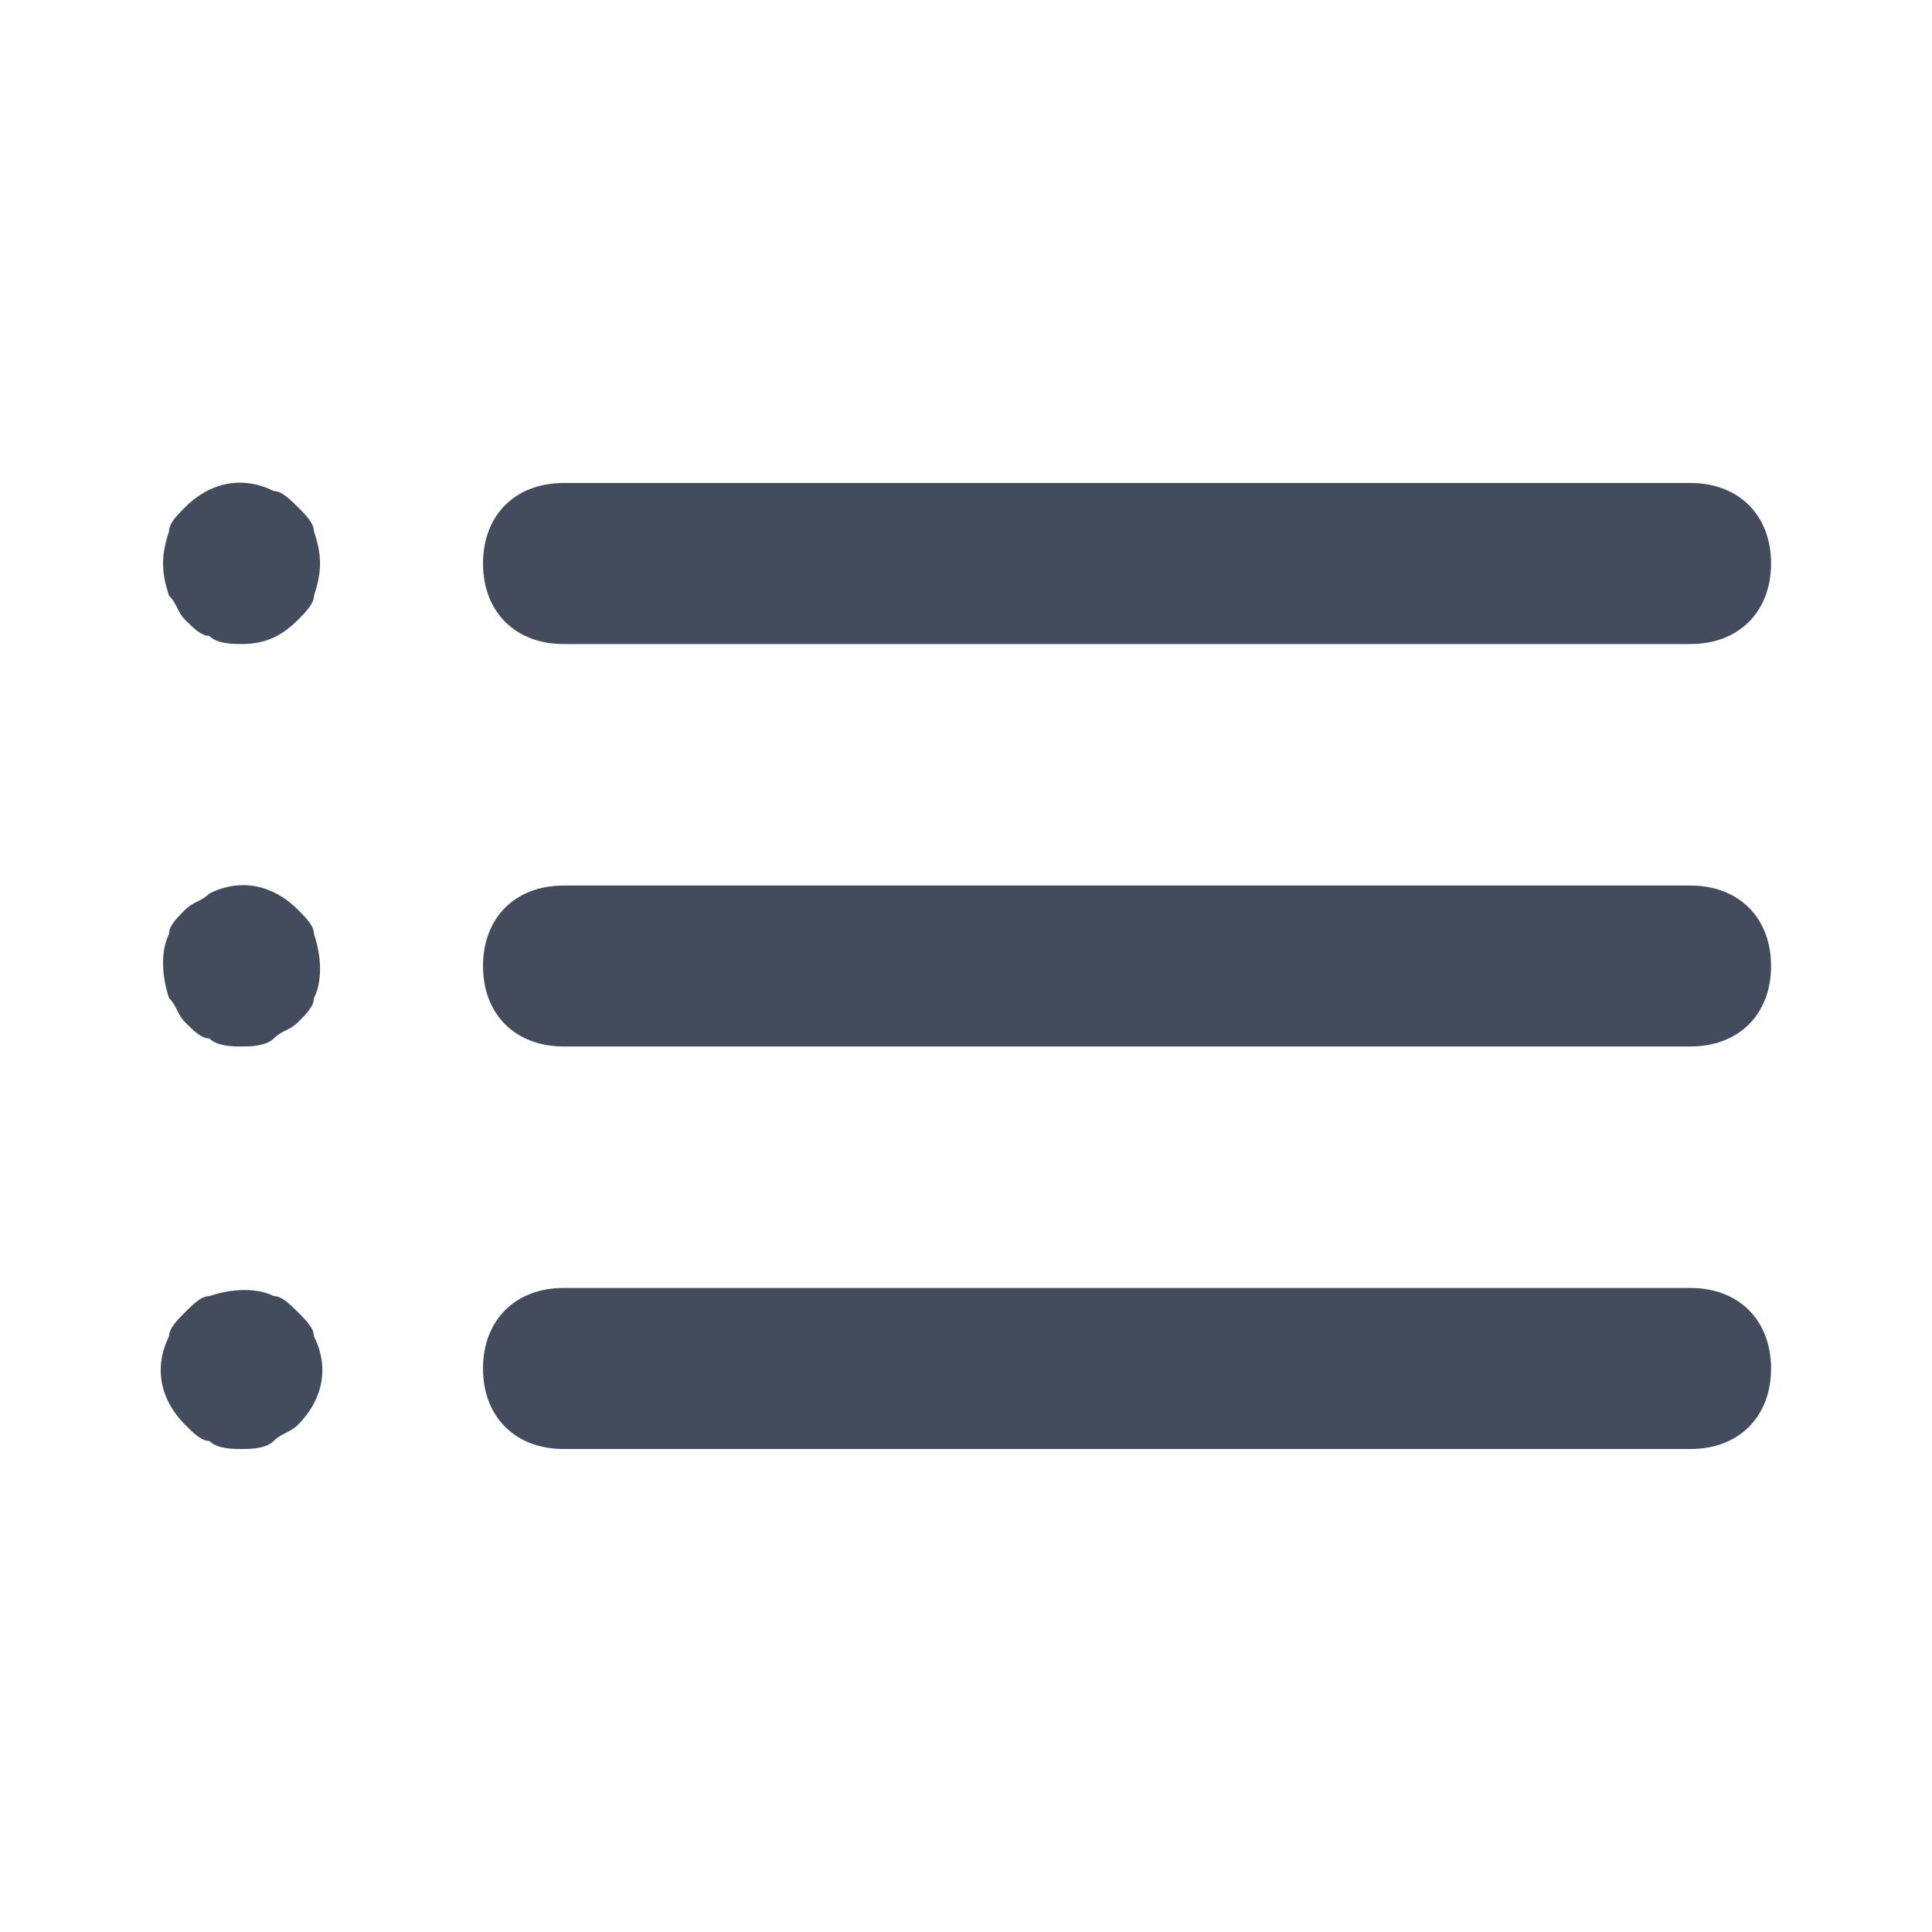 <svg width="20" height="20" viewBox="0 0 20 20" fill="none" xmlns="http://www.w3.org/2000/svg">
<path d="M5.834 6.667H17.5C18 6.667 18.334 6.333 18.334 5.833C18.334 5.333 18 5 17.5 5H5.834C5.334 5 5 5.333 5 5.833C5 6.333 5.334 6.667 5.834 6.667ZM17.5 9.167H5.834C5.334 9.167 5 9.5 5 10C5 10.5 5.334 10.833 5.834 10.833H17.5C18 10.833 18.334 10.5 18.334 10C18.334 9.5 18 9.167 17.5 9.167ZM17.5 13.333H5.834C5.334 13.333 5 13.667 5 14.167C5 14.667 5.334 15 5.834 15H17.5C18 15 18.334 14.667 18.334 14.167C18.334 13.667 18 13.333 17.5 13.333ZM3.084 5.25C3 5.167 2.917 5.083 2.834 5.083C2.5 4.917 2.167 5 1.917 5.25C1.834 5.333 1.75 5.417 1.75 5.5C1.667 5.75 1.667 5.917 1.75 6.167C1.834 6.25 1.834 6.333 1.917 6.417C2 6.5 2.084 6.583 2.167 6.583C2.25 6.667 2.417 6.667 2.5 6.667C2.75 6.667 2.917 6.583 3.084 6.417C3.167 6.333 3.25 6.25 3.25 6.167C3.334 5.917 3.334 5.75 3.25 5.5C3.25 5.417 3.167 5.333 3.084 5.25ZM3.084 9.417C2.834 9.167 2.5 9.083 2.167 9.25C2.084 9.333 2 9.333 1.917 9.417C1.834 9.5 1.75 9.583 1.75 9.667C1.667 9.833 1.667 10.083 1.75 10.333C1.834 10.417 1.834 10.5 1.917 10.583C2 10.667 2.084 10.75 2.167 10.75C2.25 10.833 2.417 10.833 2.5 10.833C2.584 10.833 2.75 10.833 2.834 10.75C2.917 10.667 3 10.667 3.084 10.583C3.167 10.5 3.25 10.417 3.25 10.333C3.334 10.167 3.334 9.917 3.25 9.667C3.25 9.583 3.167 9.5 3.084 9.417ZM3.084 13.583C3 13.5 2.917 13.417 2.834 13.417C2.667 13.333 2.417 13.333 2.167 13.417C2.084 13.417 2 13.5 1.917 13.583C1.834 13.667 1.75 13.75 1.75 13.833C1.584 14.167 1.667 14.5 1.917 14.75C2 14.833 2.084 14.917 2.167 14.917C2.25 15 2.417 15 2.5 15C2.584 15 2.75 15 2.834 14.917C2.917 14.833 3 14.833 3.084 14.75C3.334 14.5 3.417 14.167 3.25 13.833C3.25 13.75 3.167 13.667 3.084 13.583Z" fill="#424C5D"/>
</svg>
